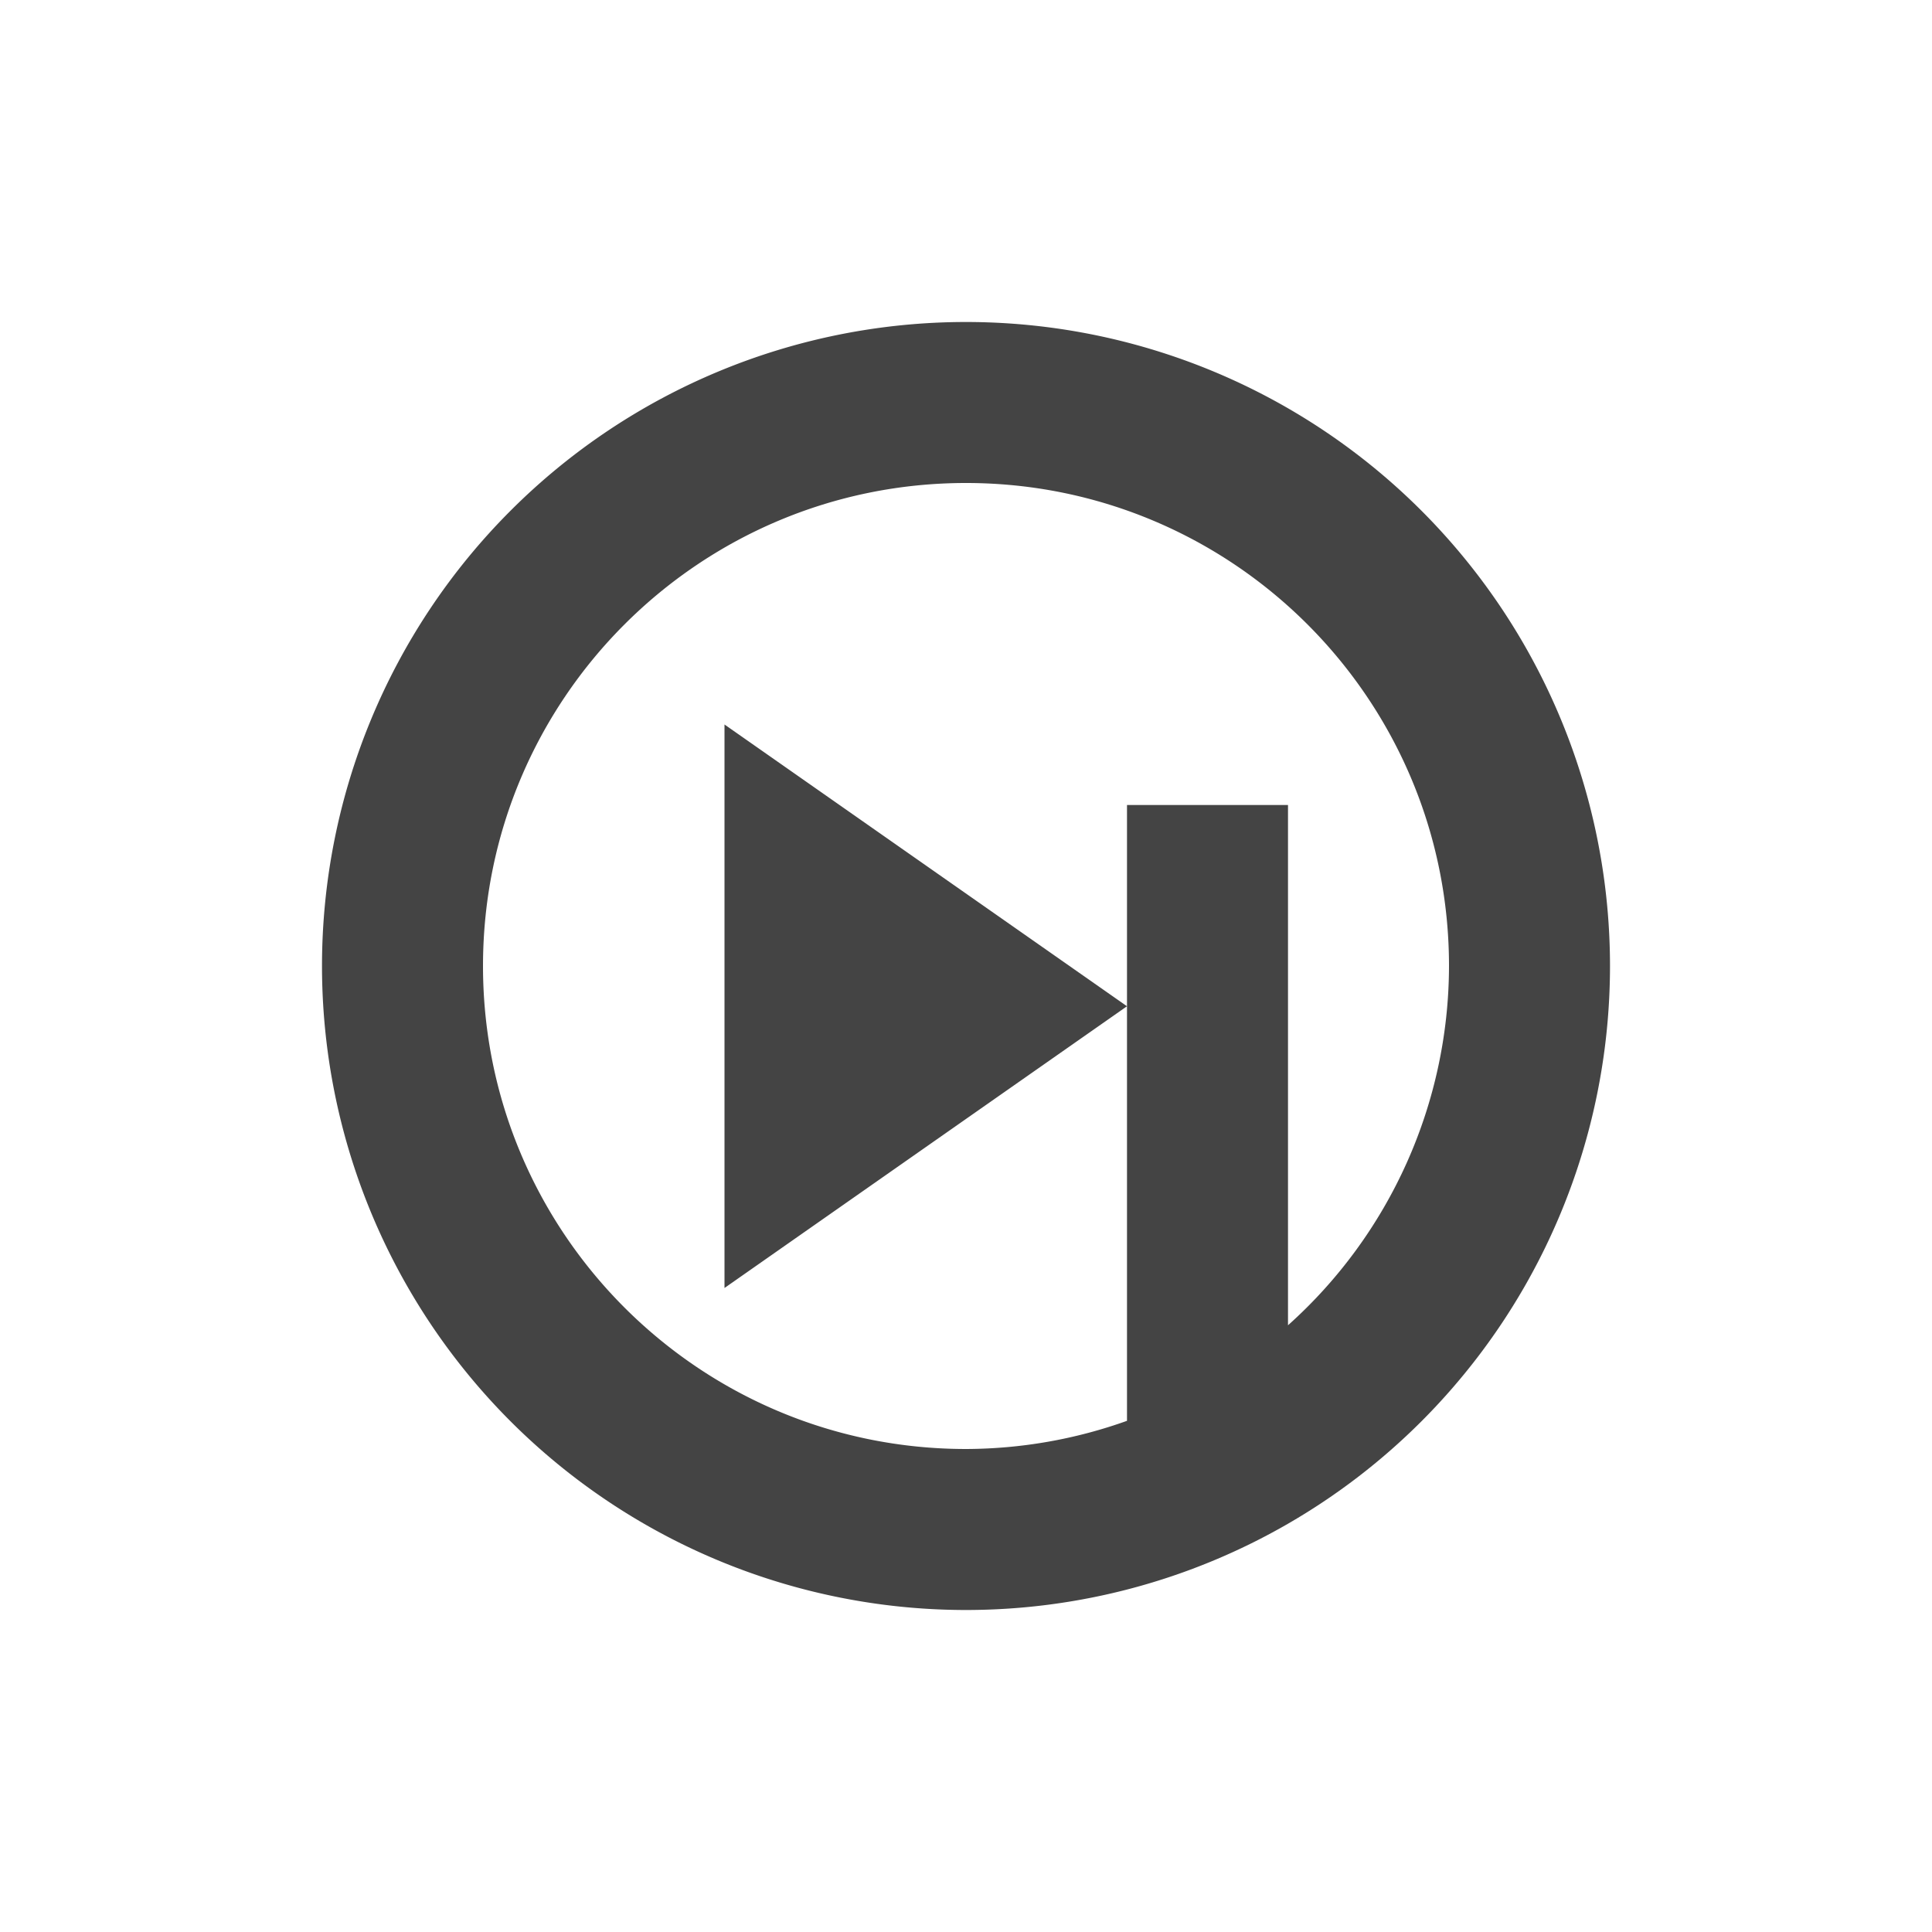 <svg height="24" width="24" xmlns="http://www.w3.org/2000/svg">
  <path d="m12 4a8 8 0 0 0 -8 8 8 8 0 0 0 8 8 8 8 0 0 0 8-8 8 8 0 0 0 -8-8zm0 2c3.314 0 6 2.686 6 6-.003 1.704-.73 3.327-2 4.463v-6.463h-2v2.5 5.15c-.642.23-1.318.348-2 .35-3.314 0-6-2.686-6-6 0-3.314 2.686-6 6-6zm2 6.5-2.5-1.75-2.5-1.75v3.5 3.5l2.5-1.75z" fill="#444"/>
</svg>
